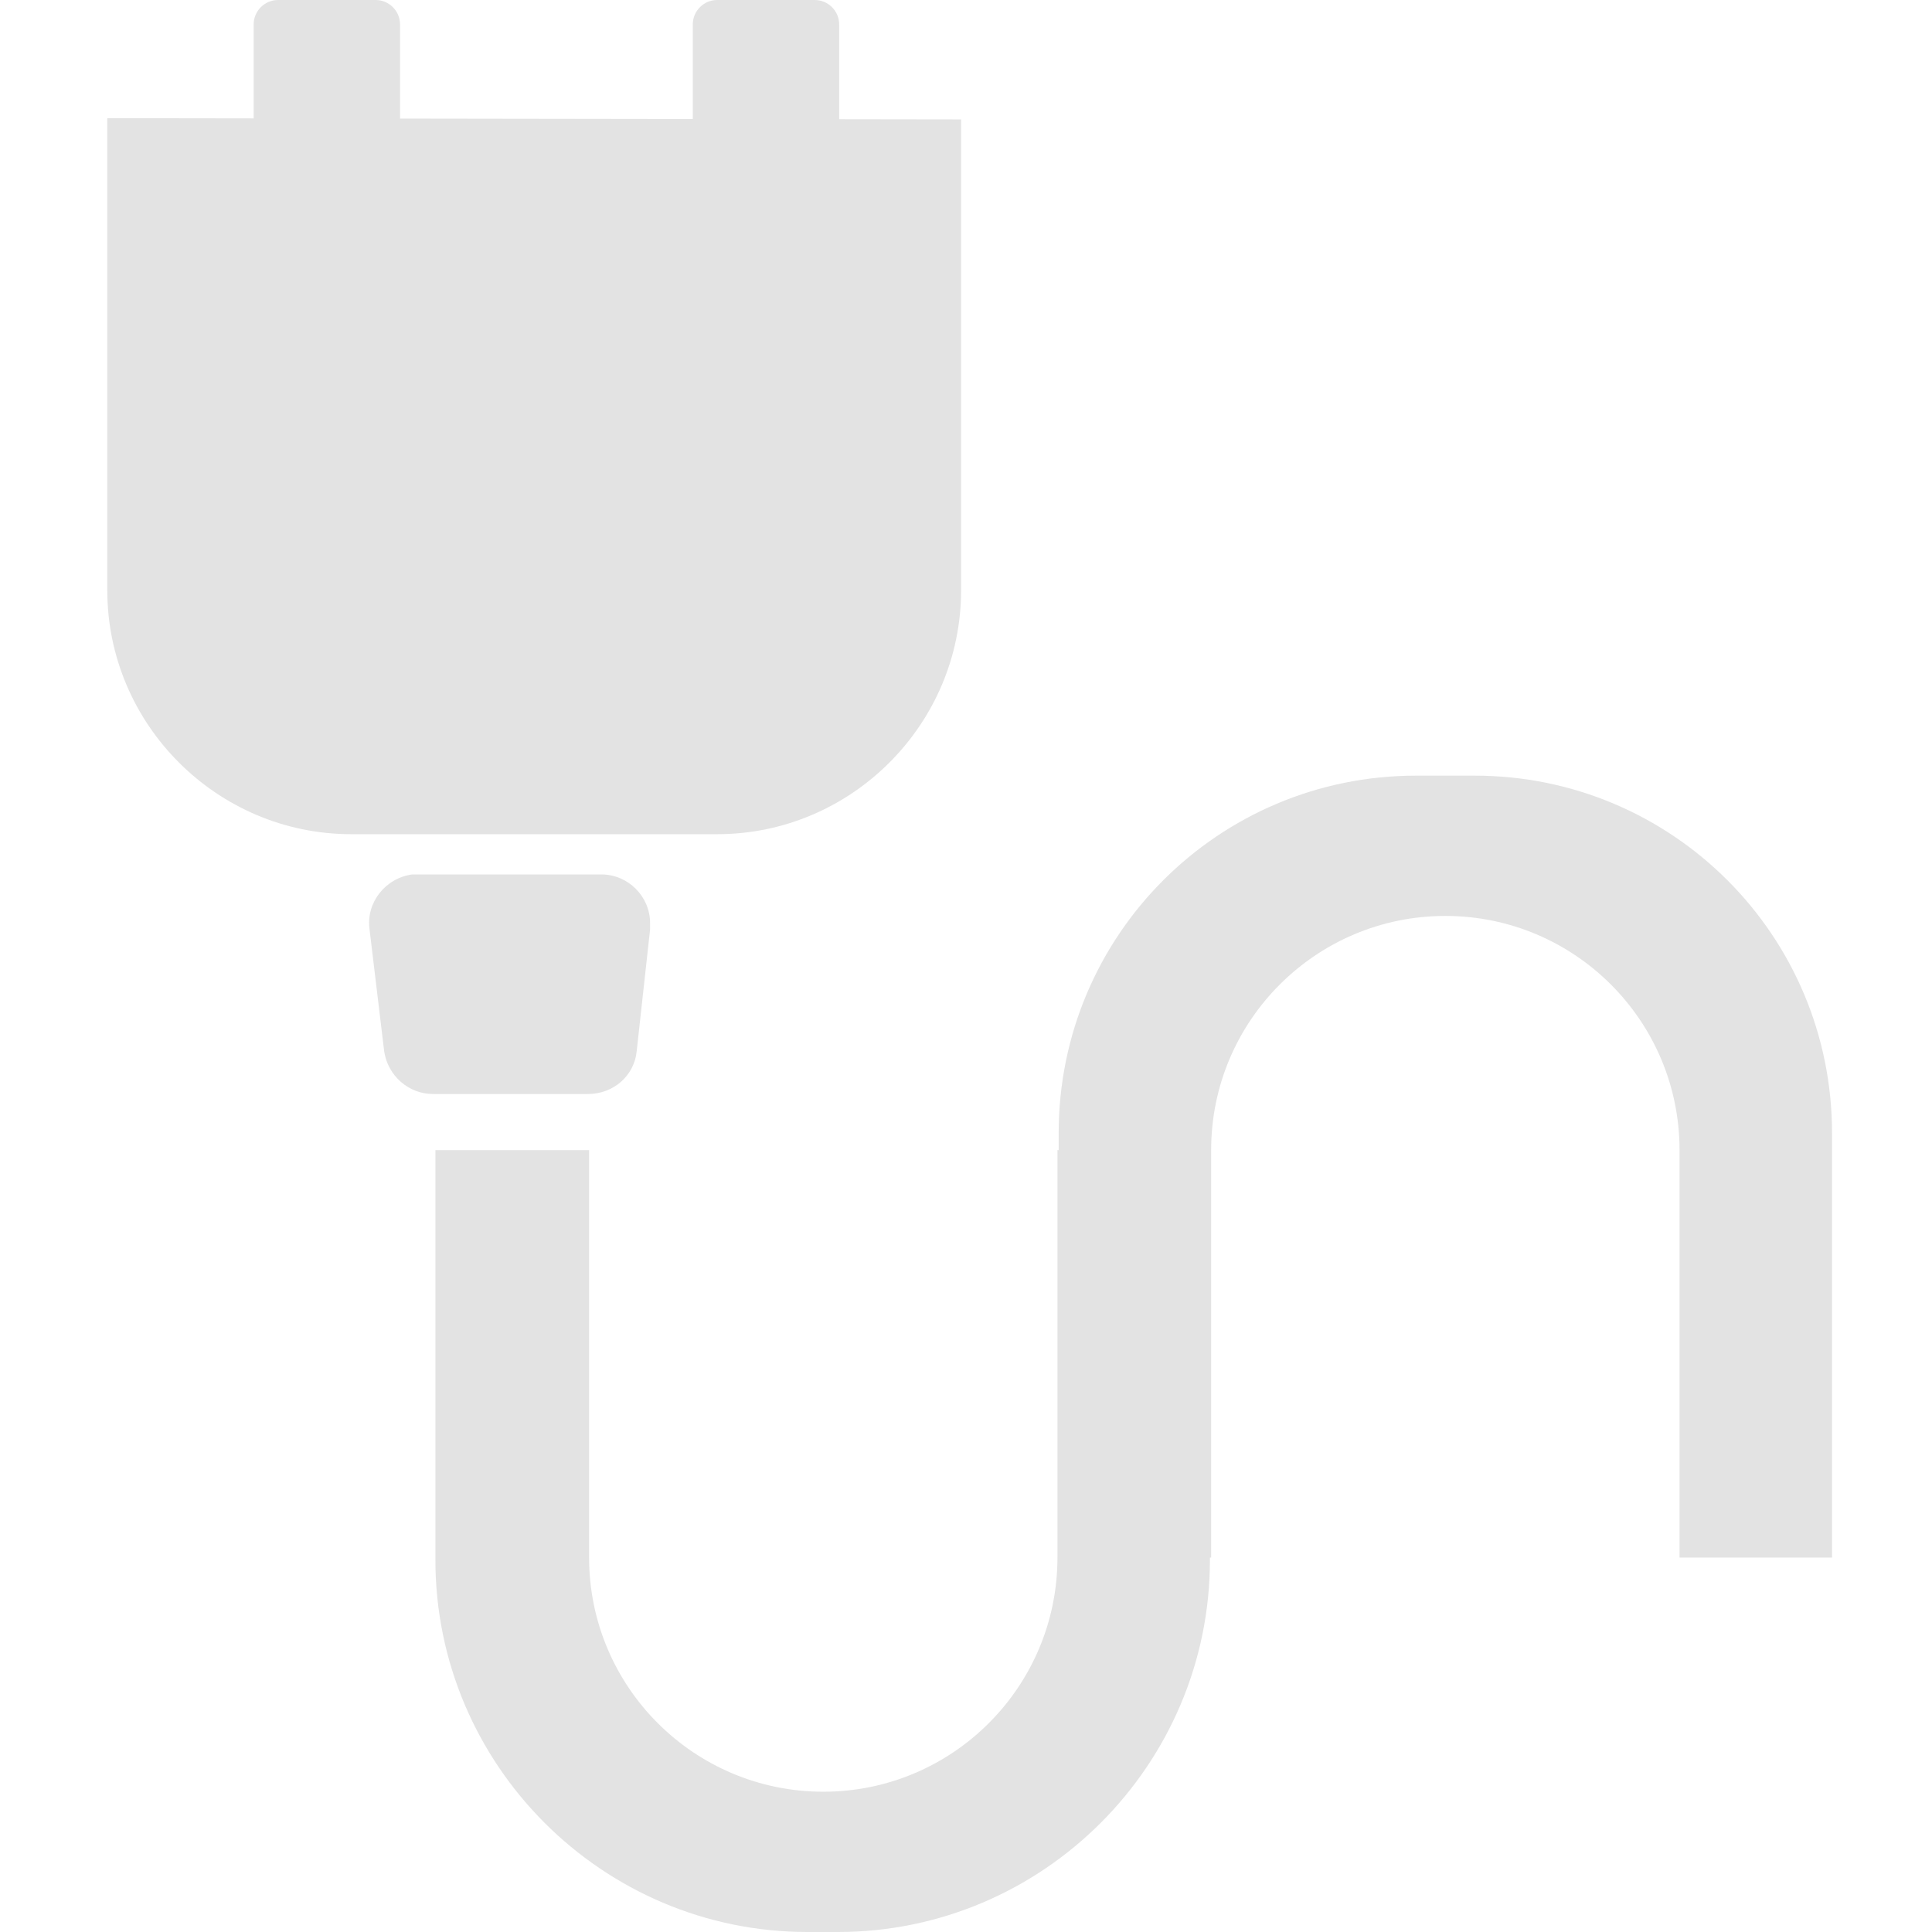 <?xml version="1.0" standalone="no"?><!DOCTYPE svg PUBLIC "-//W3C//DTD SVG 1.1//EN" "http://www.w3.org/Graphics/SVG/1.1/DTD/svg11.dtd"><svg t="1747880454258" class="icon" viewBox="0 0 1024 1024" version="1.1" xmlns="http://www.w3.org/2000/svg" p-id="14228" xmlns:xlink="http://www.w3.org/1999/xlink" width="24" height="24"><path d="M134.446 64.653V12.929c0-7.109 5.822-12.929 12.931-12.929h51.72c7.111 0 12.931 5.82 12.931 12.929v51.724H134.446z m232.747 0V12.929c0-7.109 5.814-12.929 12.929-12.929h51.716c7.117 0 12.937 5.82 12.937 12.929v51.724h-77.582z m0 0M76.263 82.034v230.809c0 60.768 49.135 109.903 109.909 109.903h193.95c60.768 0 109.897-49.135 109.897-109.903V82.68l-413.756-0.646z" fill="#e3e3e3" p-id="14229"></path><path d="M509.401 63.289v249.552c0 71.114-58.165 129.299-129.279 129.299H186.172c-71.122 0-129.307-58.185-129.307-129.299V62.641l452.536 0.648zM221.728 482.87h-0.648c-3.231 0.648-5.82 3.878-5.82 7.117l7.757 64.647c0.648 3.237 3.237 5.816 6.465 5.816h81.462c3.231 0 5.82-2.579 6.465-5.816l7.111-64.647v-0.646c0-3.878-2.583-6.469-6.467-6.469h-96.326z" fill="#e3e3e3" p-id="14230"></path><path d="M221.728 463.472h96.974c14.224 0 25.864 11.641 25.864 25.866v3.229l-7.115 64.651c-1.295 12.931-12.283 22.629-25.858 22.629h-82.11c-12.927 0-23.921-9.7-25.858-22.629l-7.763-64.651c-1.933-14.222 8.413-27.155 22.627-29.097h3.239zM250.817 628.981v197.83c0 98.273 79.525 177.79 177.792 177.79h16.166c98.241 0 177.76-79.515 177.76-177.79v-197.83h-42.02v196.545c0 79.517-64.653 143.522-143.504 143.522-78.871 0-143.524-64.655-143.524-143.522v-196.545h-42.671z" fill="#e3e3e3" p-id="14231"></path><path d="M312.238 609.585v215.941c0 68.527 55.602 124.123 124.127 124.123 68.511 0 124.107-55.596 124.107-124.123V609.585h80.812v217.227c0 108.621-88.569 197.189-197.157 197.189h-16.168c-108.611 0-197.181-88.567-197.181-197.189V609.585h81.458z" fill="#e3e3e3" p-id="14232"></path><path d="M951.613 806.128V600.534c0-93.741-76.288-170.027-170.037-170.027H750.546c-93.743 0-170.029 76.286-170.029 170.027v205.593h42.02v-196.543c0-79.517 64.653-143.522 143.532-143.522 78.867 0 143.52 64.655 143.52 143.522v196.543h42.026z" fill="#e3e3e3" p-id="14233"></path><path d="M890.19 825.526V609.585c0-68.527-55.596-124.123-124.123-124.123-68.533 0-124.135 55.596-124.135 124.123v215.941h-80.812v-224.992c0-104.735 84.689-189.424 189.426-189.424h31.03c104.737 0 189.434 84.689 189.434 189.424v224.992h-80.818z" fill="#e3e3e3" p-id="14234"></path></svg>
